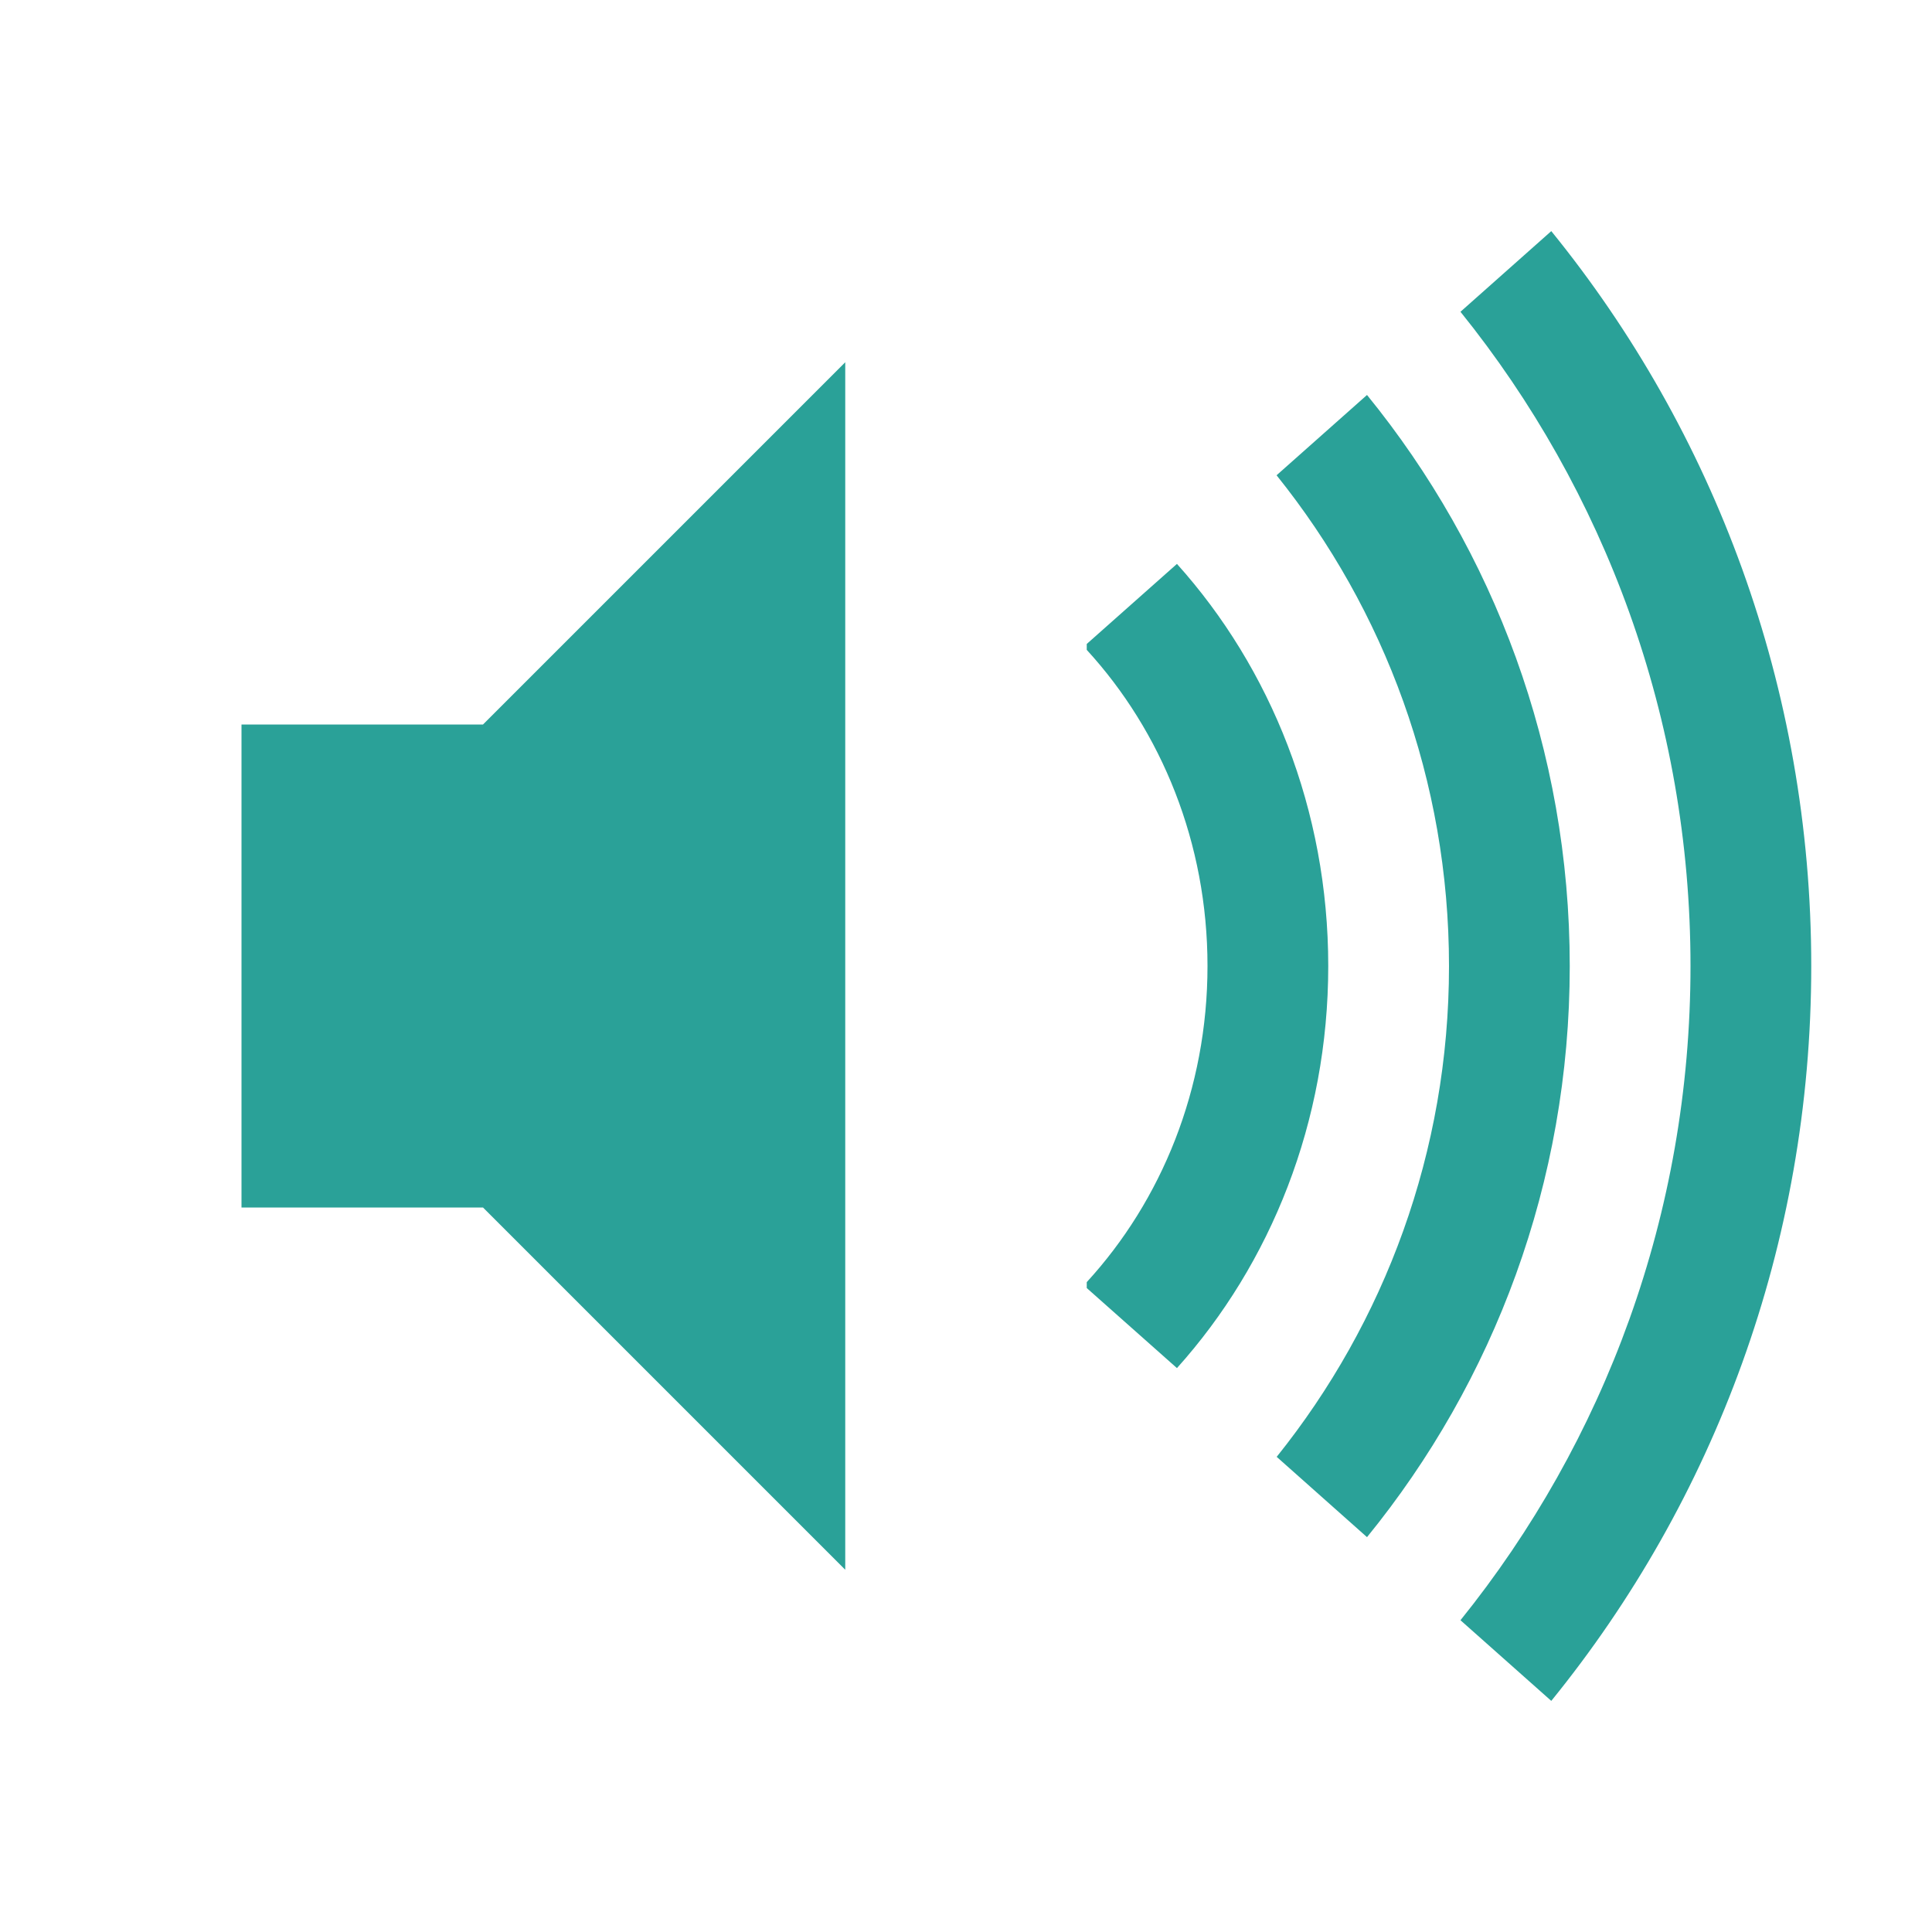 <svg xmlns="http://www.w3.org/2000/svg" xmlns:xlink="http://www.w3.org/1999/xlink" xmlns:sketch="http://www.bohemiancoding.com/sketch/ns" width="64px" height="64px" viewBox="0 0 16 16" version="1.1">
    <title>153 VolumeUp</title>
    <description>Created with Sketch (http://www.bohemiancoding.com/sketch)</description>
    <defs/>
    <g id="Icons with numbers" stroke="none" stroke-width="1" fill="none" fill-rule="evenodd">
        <g id="Group" transform="translate(-384, -384)" fill="#2aa198">
            <path d="M386,390 L388,390 L391,387 L391,397 L388,394 L386,394 L386,392 Z M398,392 C398,389.946 397.286,388.06 396.095,386.582 L396.847,385.914 C398.192,387.57 399,389.69 399,392 C399,394.31 398.192,396.43 396.847,398.086 L396.095,397.418 C397.286,395.94 398,394.054 398,392 Z M396,392.001 C396,390.462 395.466,389.049 394.572,387.936 L395.321,387.271 C396.371,388.561 397,390.207 397,392.001 C397,393.794 396.371,395.44 395.321,396.73 L394.573,396.065 C395.466,394.952 396,393.539 396,392.001 Z M394,392 C394,390.981 393.619,390.057 393,389.382 L393,389.333 L393.747,388.67 C394.523,389.534 395,390.707 395,392 C395,393.293 394.523,394.466 393.747,395.33 L393,394.667 L393,394.618 C393.619,393.943 394,393.019 394,392 Z M394,392" id="Rectangle 198"/>
        </g>
    </g>
</svg>